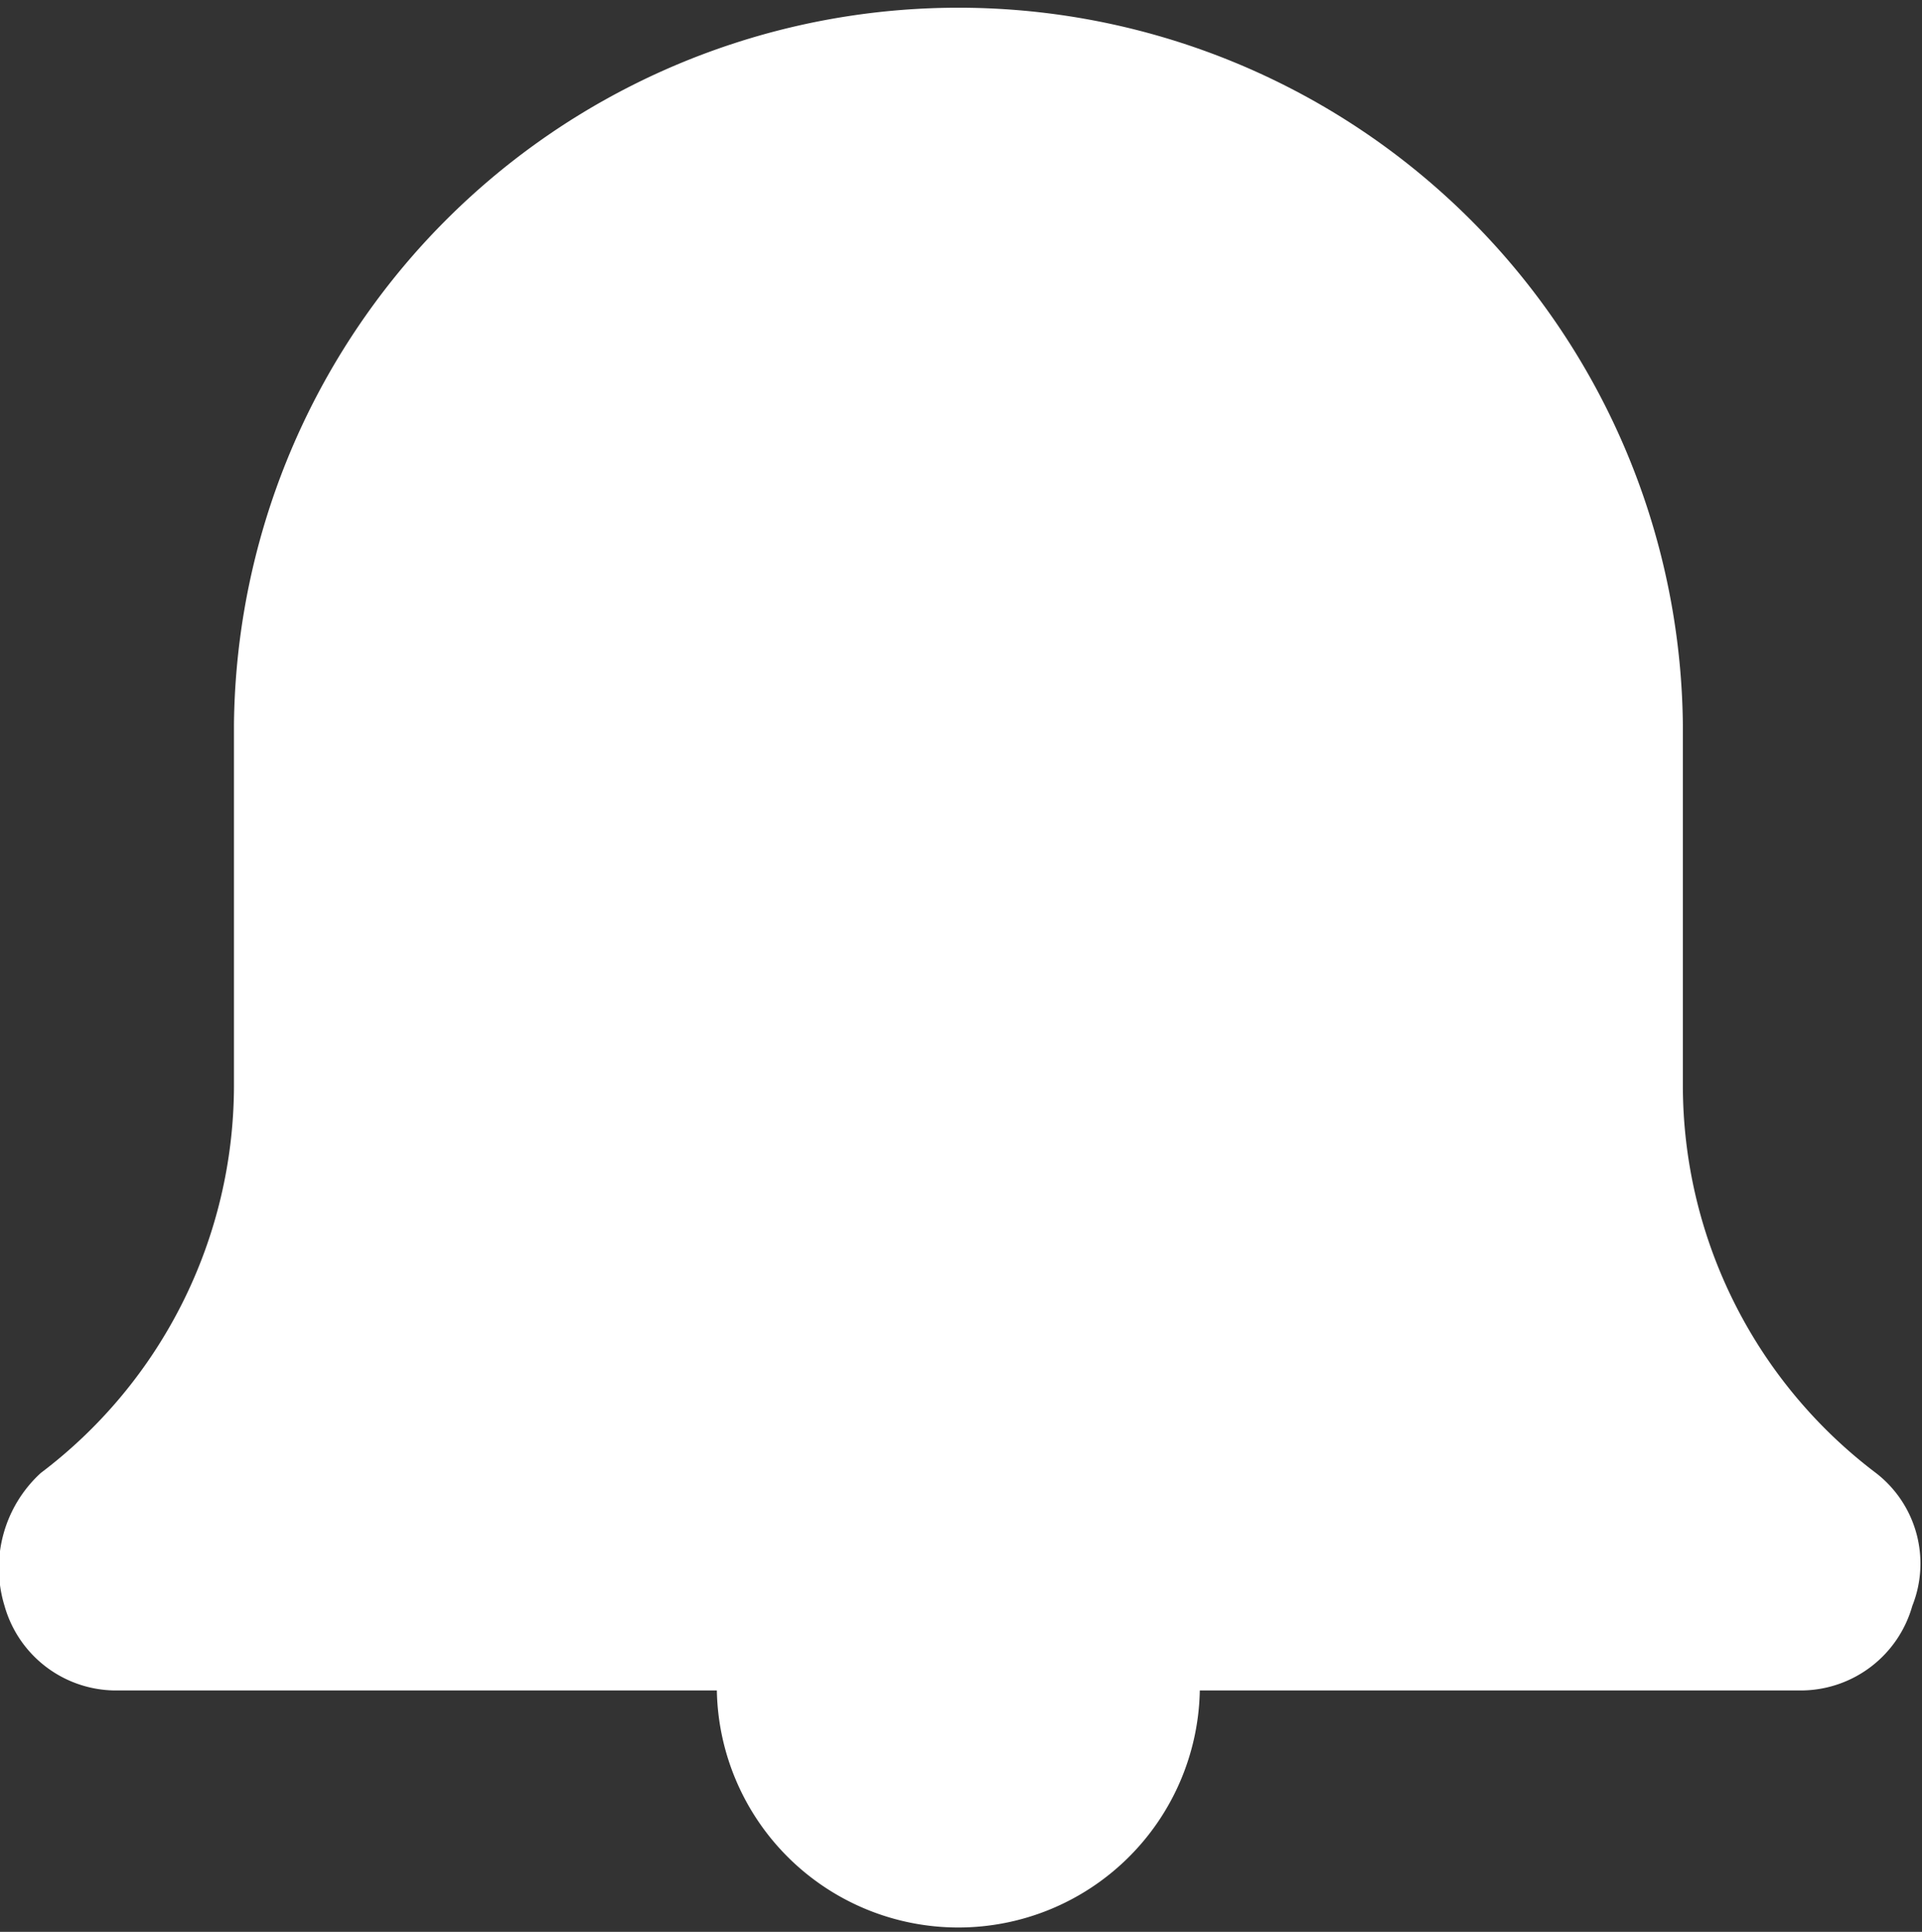 <svg xmlns="http://www.w3.org/2000/svg" width="23.38" height="23.5" viewBox="0 0 23.38 23.5">
  <rect x="0" y="0" width="23.38" height="23.5" fill="#333333" stroke="none"/>
  <path id="Path_1" data-name="Path 1" d="M22,20.563H14.658a2.938,2.938,0,0,1-5.875,0H1.439A1.411,1.411,0,0,1,.118,19.534a1.568,1.568,0,0,1,.441-1.616,5.913,5.913,0,0,0,2.35-4.7V8.813a8.813,8.813,0,0,1,17.625,0v4.406a5.913,5.913,0,0,0,2.35,4.7,1.391,1.391,0,0,1,.441,1.616A1.411,1.411,0,0,1,22,20.563Z" transform="translate(-0.063)" fill="#fff" fill-rule="evenodd"/>
</svg>
